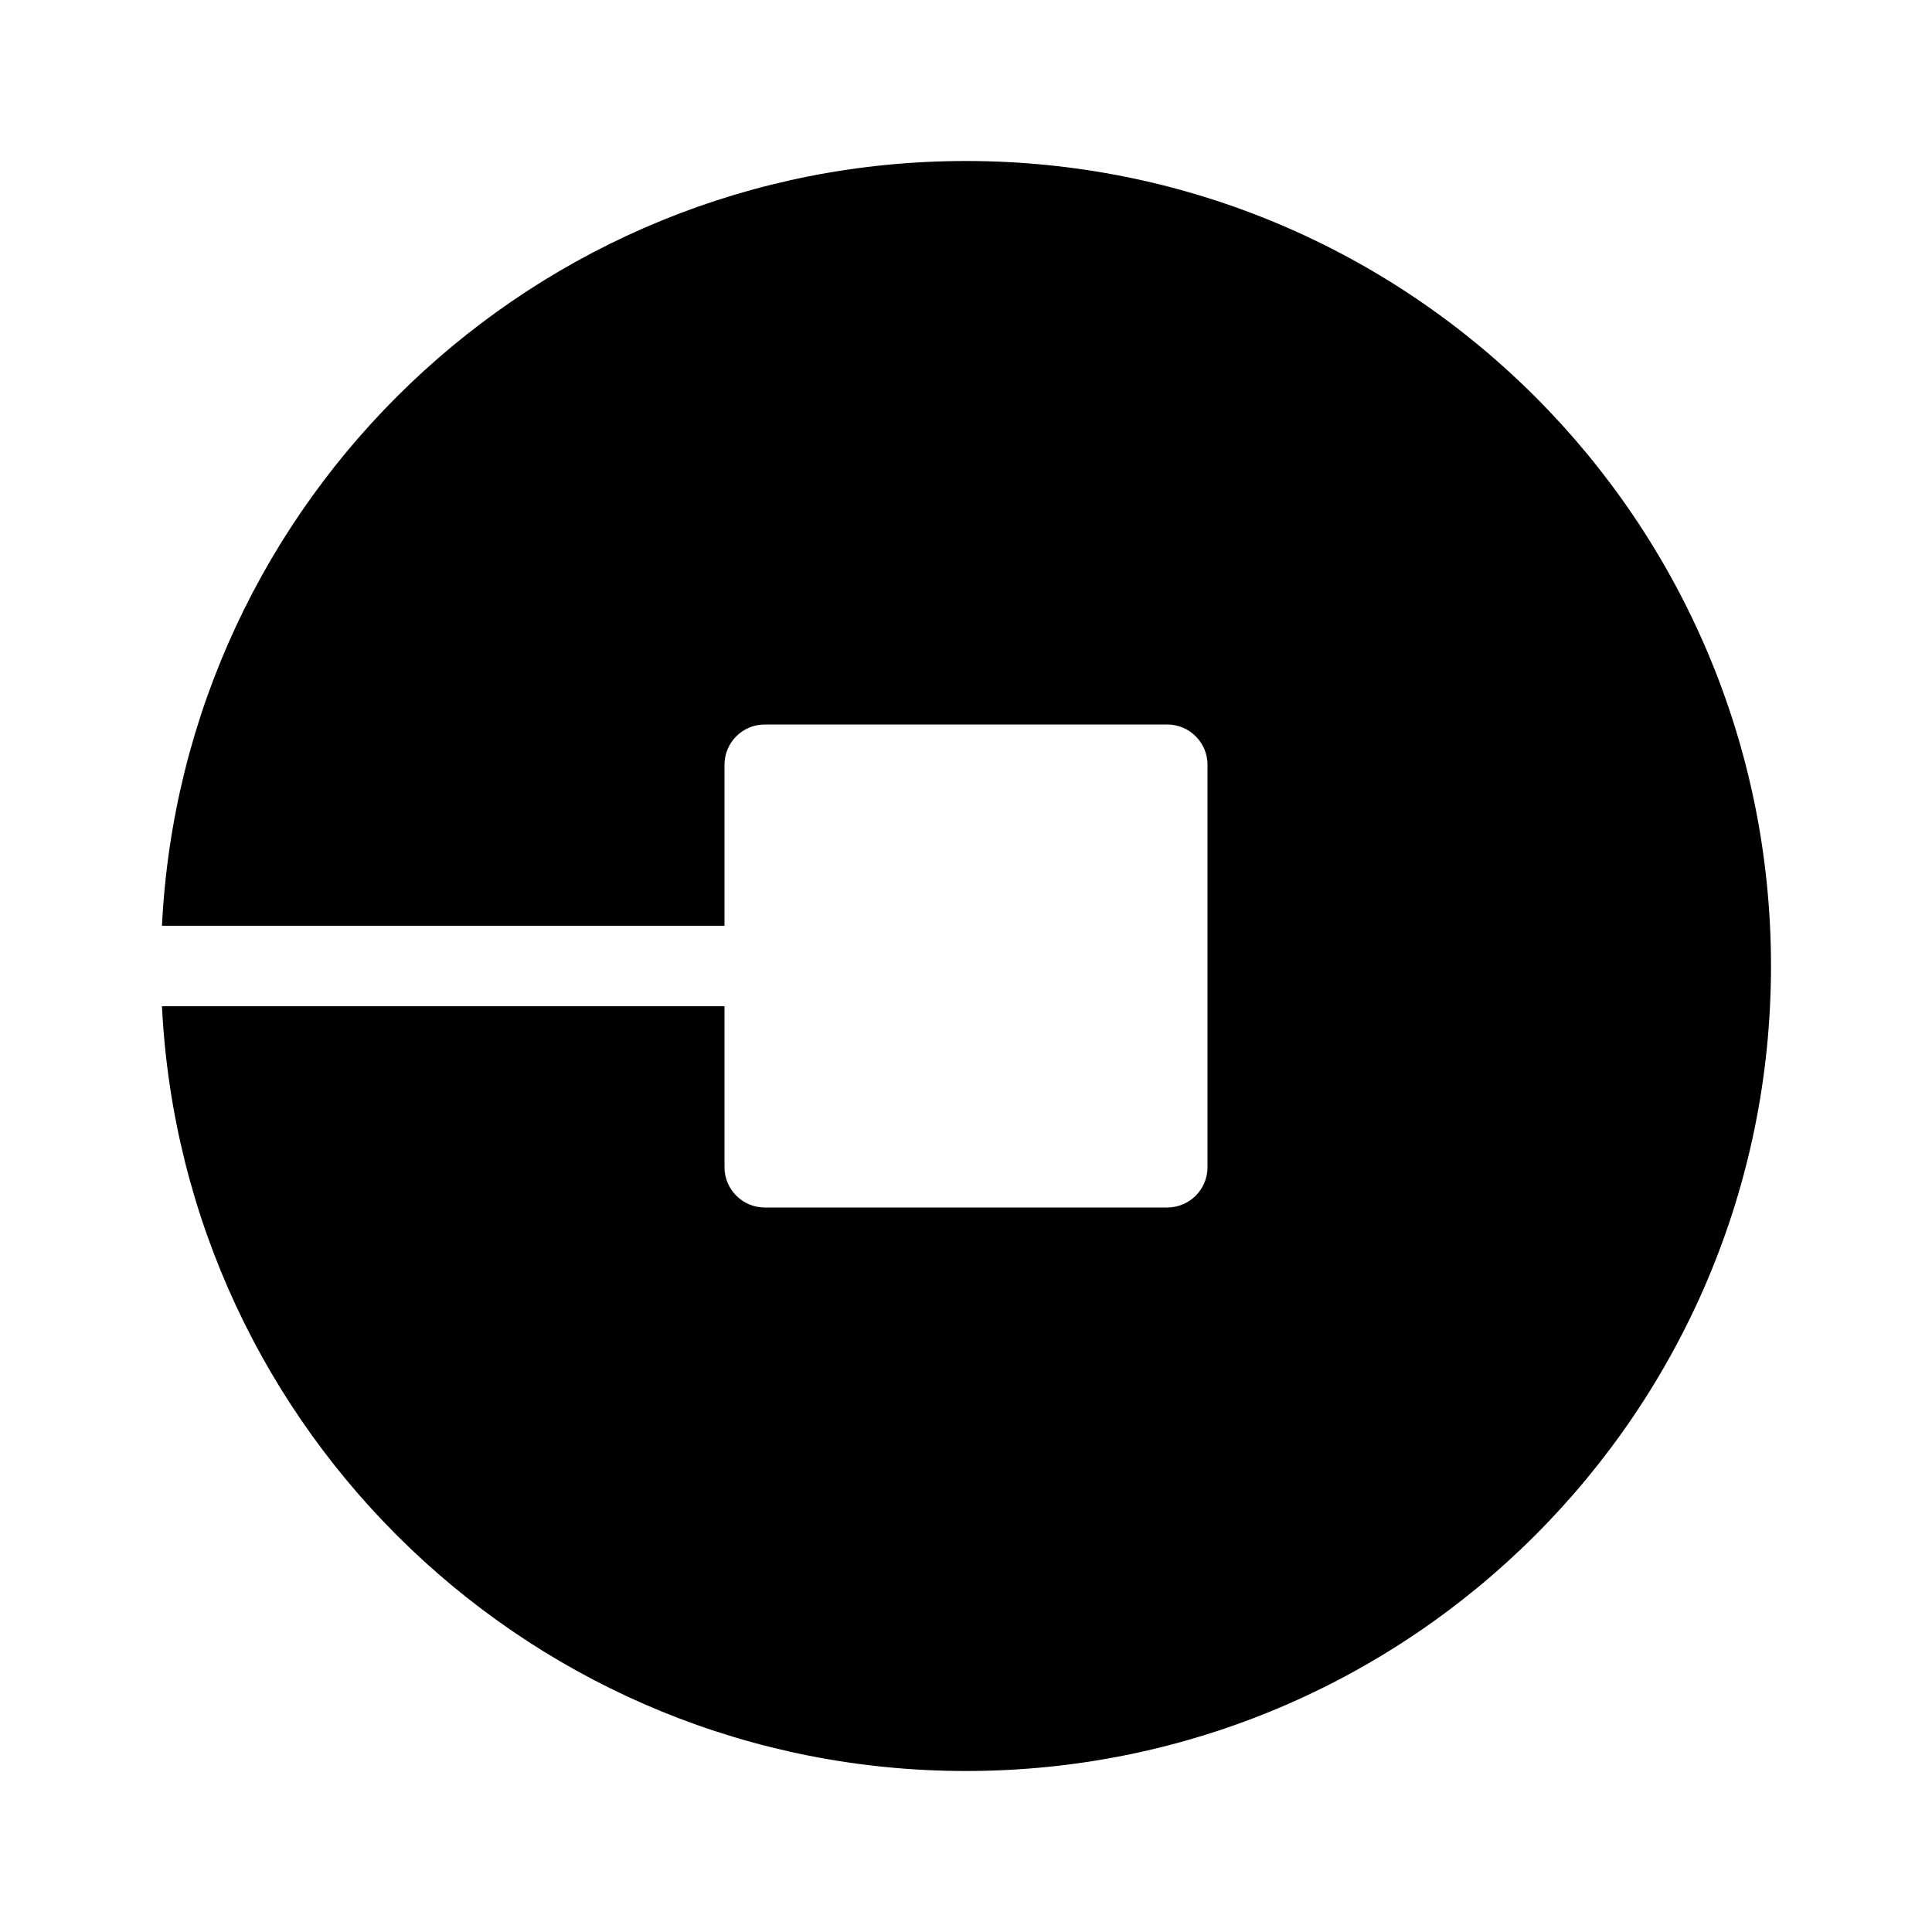 <svg xmlns="http://www.w3.org/2000/svg" xmlns:xlink="http://www.w3.org/1999/xlink" version="1.1" baseProfile="full" width="24" height="24" viewBox="0 0 24.00 24.00" enable-background="new 0 0 24.00 24.00" xml:space="preserve"><path fill="#000000" fill-opacity="1" stroke-linejoin="round" d="M 12,2C 17.523,2 22,6.477 22,12C 22,17.523 17.523,22 12,22C 6.645,22 2.273,17.791 2.012,12.5L 9,12.5L 9,14.5C 9,14.776 9.224,15 9.5,15L 14.5,15C 14.776,15 15,14.776 15,14.5L 15,9.5C 15,9.224 14.776,9 14.5,9L 9.5,9C 9.224,9 9,9.224 9,9.5L 9,11.5L 2.012,11.5C 2.273,6.209 6.645,2 12,2 Z "/></svg>